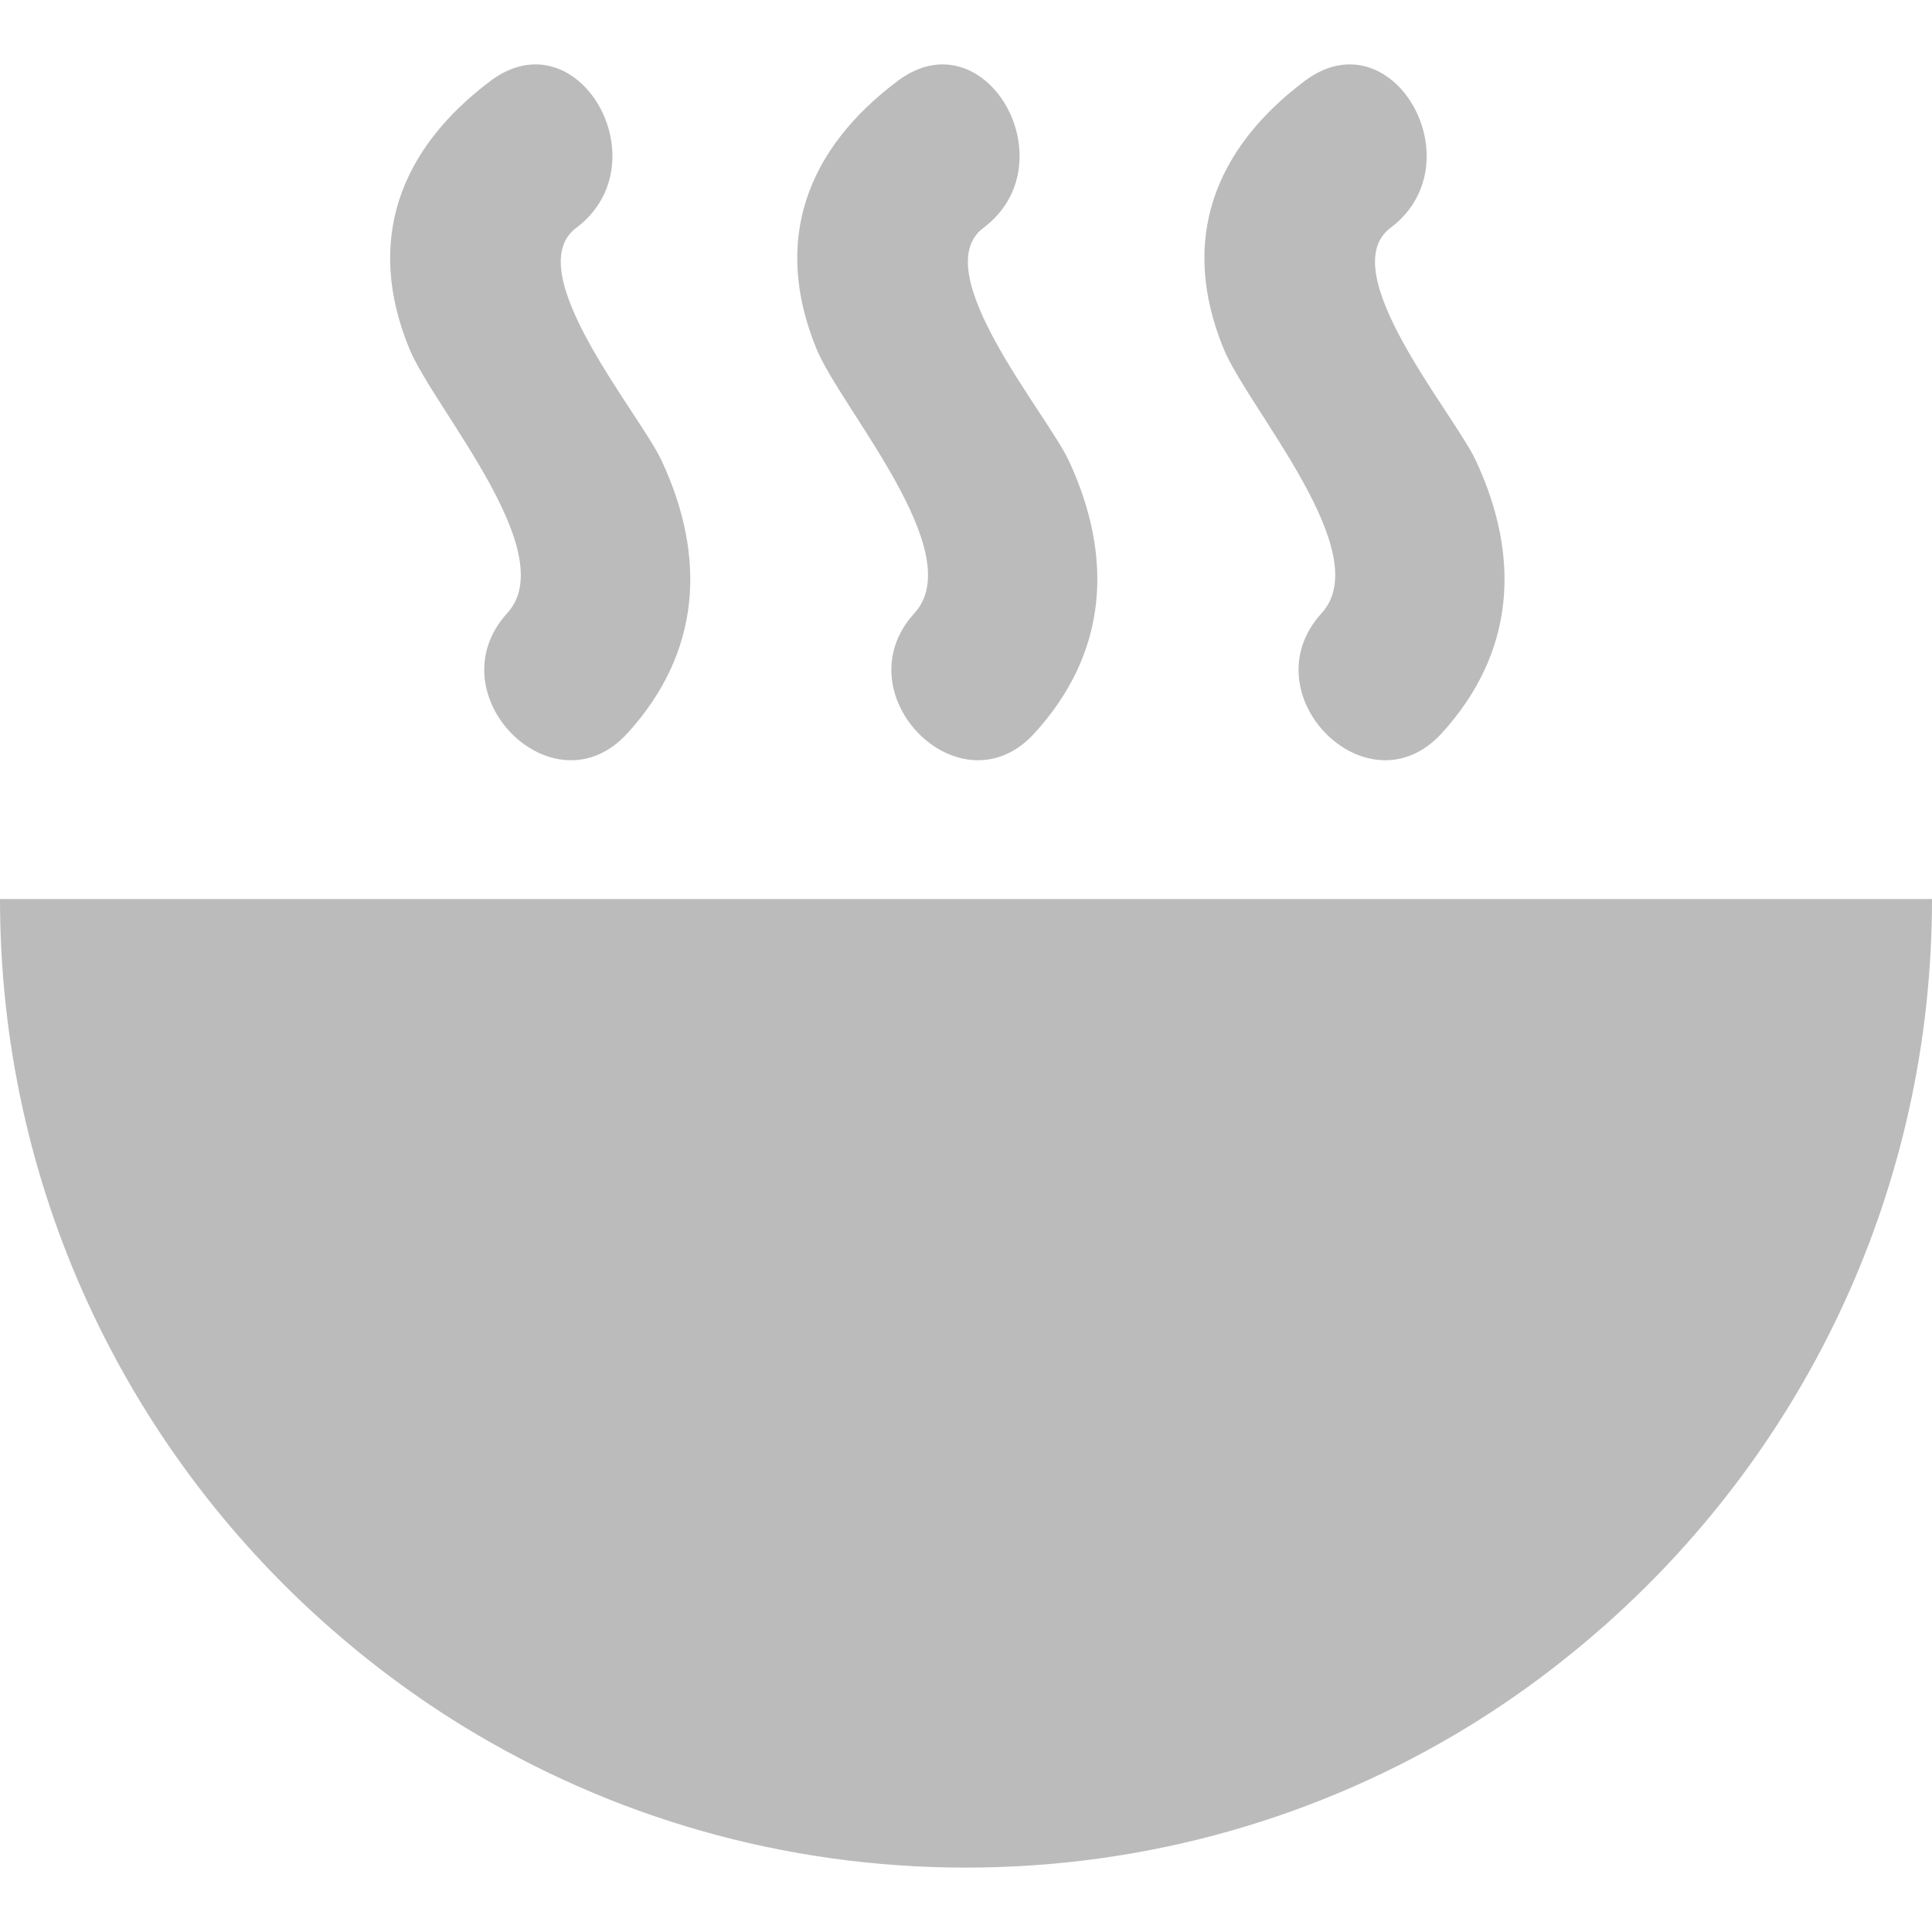 <?xml version="1.0" standalone="no"?>
<!-- Generator: Adobe Fireworks 10, Export SVG Extension by Aaron Beall (http://fireworks.abeall.com) . Version: 0.6.1  -->
<!DOCTYPE svg PUBLIC "-//W3C//DTD SVG 1.1//EN" "http://www.w3.org/Graphics/SVG/1.1/DTD/svg11.dtd">
<svg id="Untitled-Page%201" viewBox="0 0 30 30" style="background-color:#ffffff00" version="1.1"
	xmlns="http://www.w3.org/2000/svg" xmlns:xlink="http://www.w3.org/1999/xlink" xml:space="preserve"
	x="0px" y="0px" width="30px" height="30px"
>
	<g id="Layer%201">
		<path d="M 0 13.96 C 0 18.445 1.961 22.472 5.067 25.226 C 5.734 25.817 6.449 26.351 7.213 26.818 C 9.482 28.203 12.147 29 14.999 29 C 17.85 29 20.518 28.203 22.787 26.818 C 23.551 26.351 24.266 25.817 24.932 25.226 C 28.037 22.472 30 18.445 30 13.96 L 0 13.96 ZM 0 13.96 L 0 13.96 Z" fill="#bbbbbb"/>
		<path d="M 7.617 1.256 C 6.21 2.313 5.667 3.73 6.354 5.409 C 6.735 6.343 8.731 8.584 7.877 9.52 C 6.735 10.774 8.592 12.647 9.742 11.387 C 10.881 10.139 10.977 8.659 10.272 7.15 C 9.93 6.417 8.052 4.209 8.947 3.539 C 10.29 2.53 8.981 0.235 7.617 1.256 L 7.617 1.256 ZM 7.617 1.256 L 7.617 1.256 Z" fill="#bbbbbb"/>
		<path d="M 13.94 1.256 C 12.53 2.313 11.99 3.73 12.675 5.409 C 13.055 6.343 15.054 8.584 14.2 9.52 C 13.055 10.774 14.913 12.647 16.062 11.387 C 17.202 10.139 17.297 8.659 16.595 7.15 C 16.25 6.417 14.372 4.209 15.27 3.539 C 16.613 2.53 15.301 0.235 13.94 1.256 L 13.94 1.256 ZM 13.94 1.256 L 13.94 1.256 Z" fill="#bbbbbb"/>
		<path d="M 20.261 1.256 C 18.854 2.313 18.311 3.73 18.998 5.409 C 19.378 6.343 21.377 8.584 20.523 9.52 C 19.378 10.774 21.236 12.647 22.386 11.387 C 23.525 10.139 23.62 8.659 22.916 7.15 C 22.573 6.417 20.695 4.209 21.591 3.539 C 22.933 2.53 21.624 0.235 20.261 1.256 L 20.261 1.256 ZM 20.261 1.256 L 20.261 1.256 Z" fill="#bbbbbb"/>
	</g>
</svg>